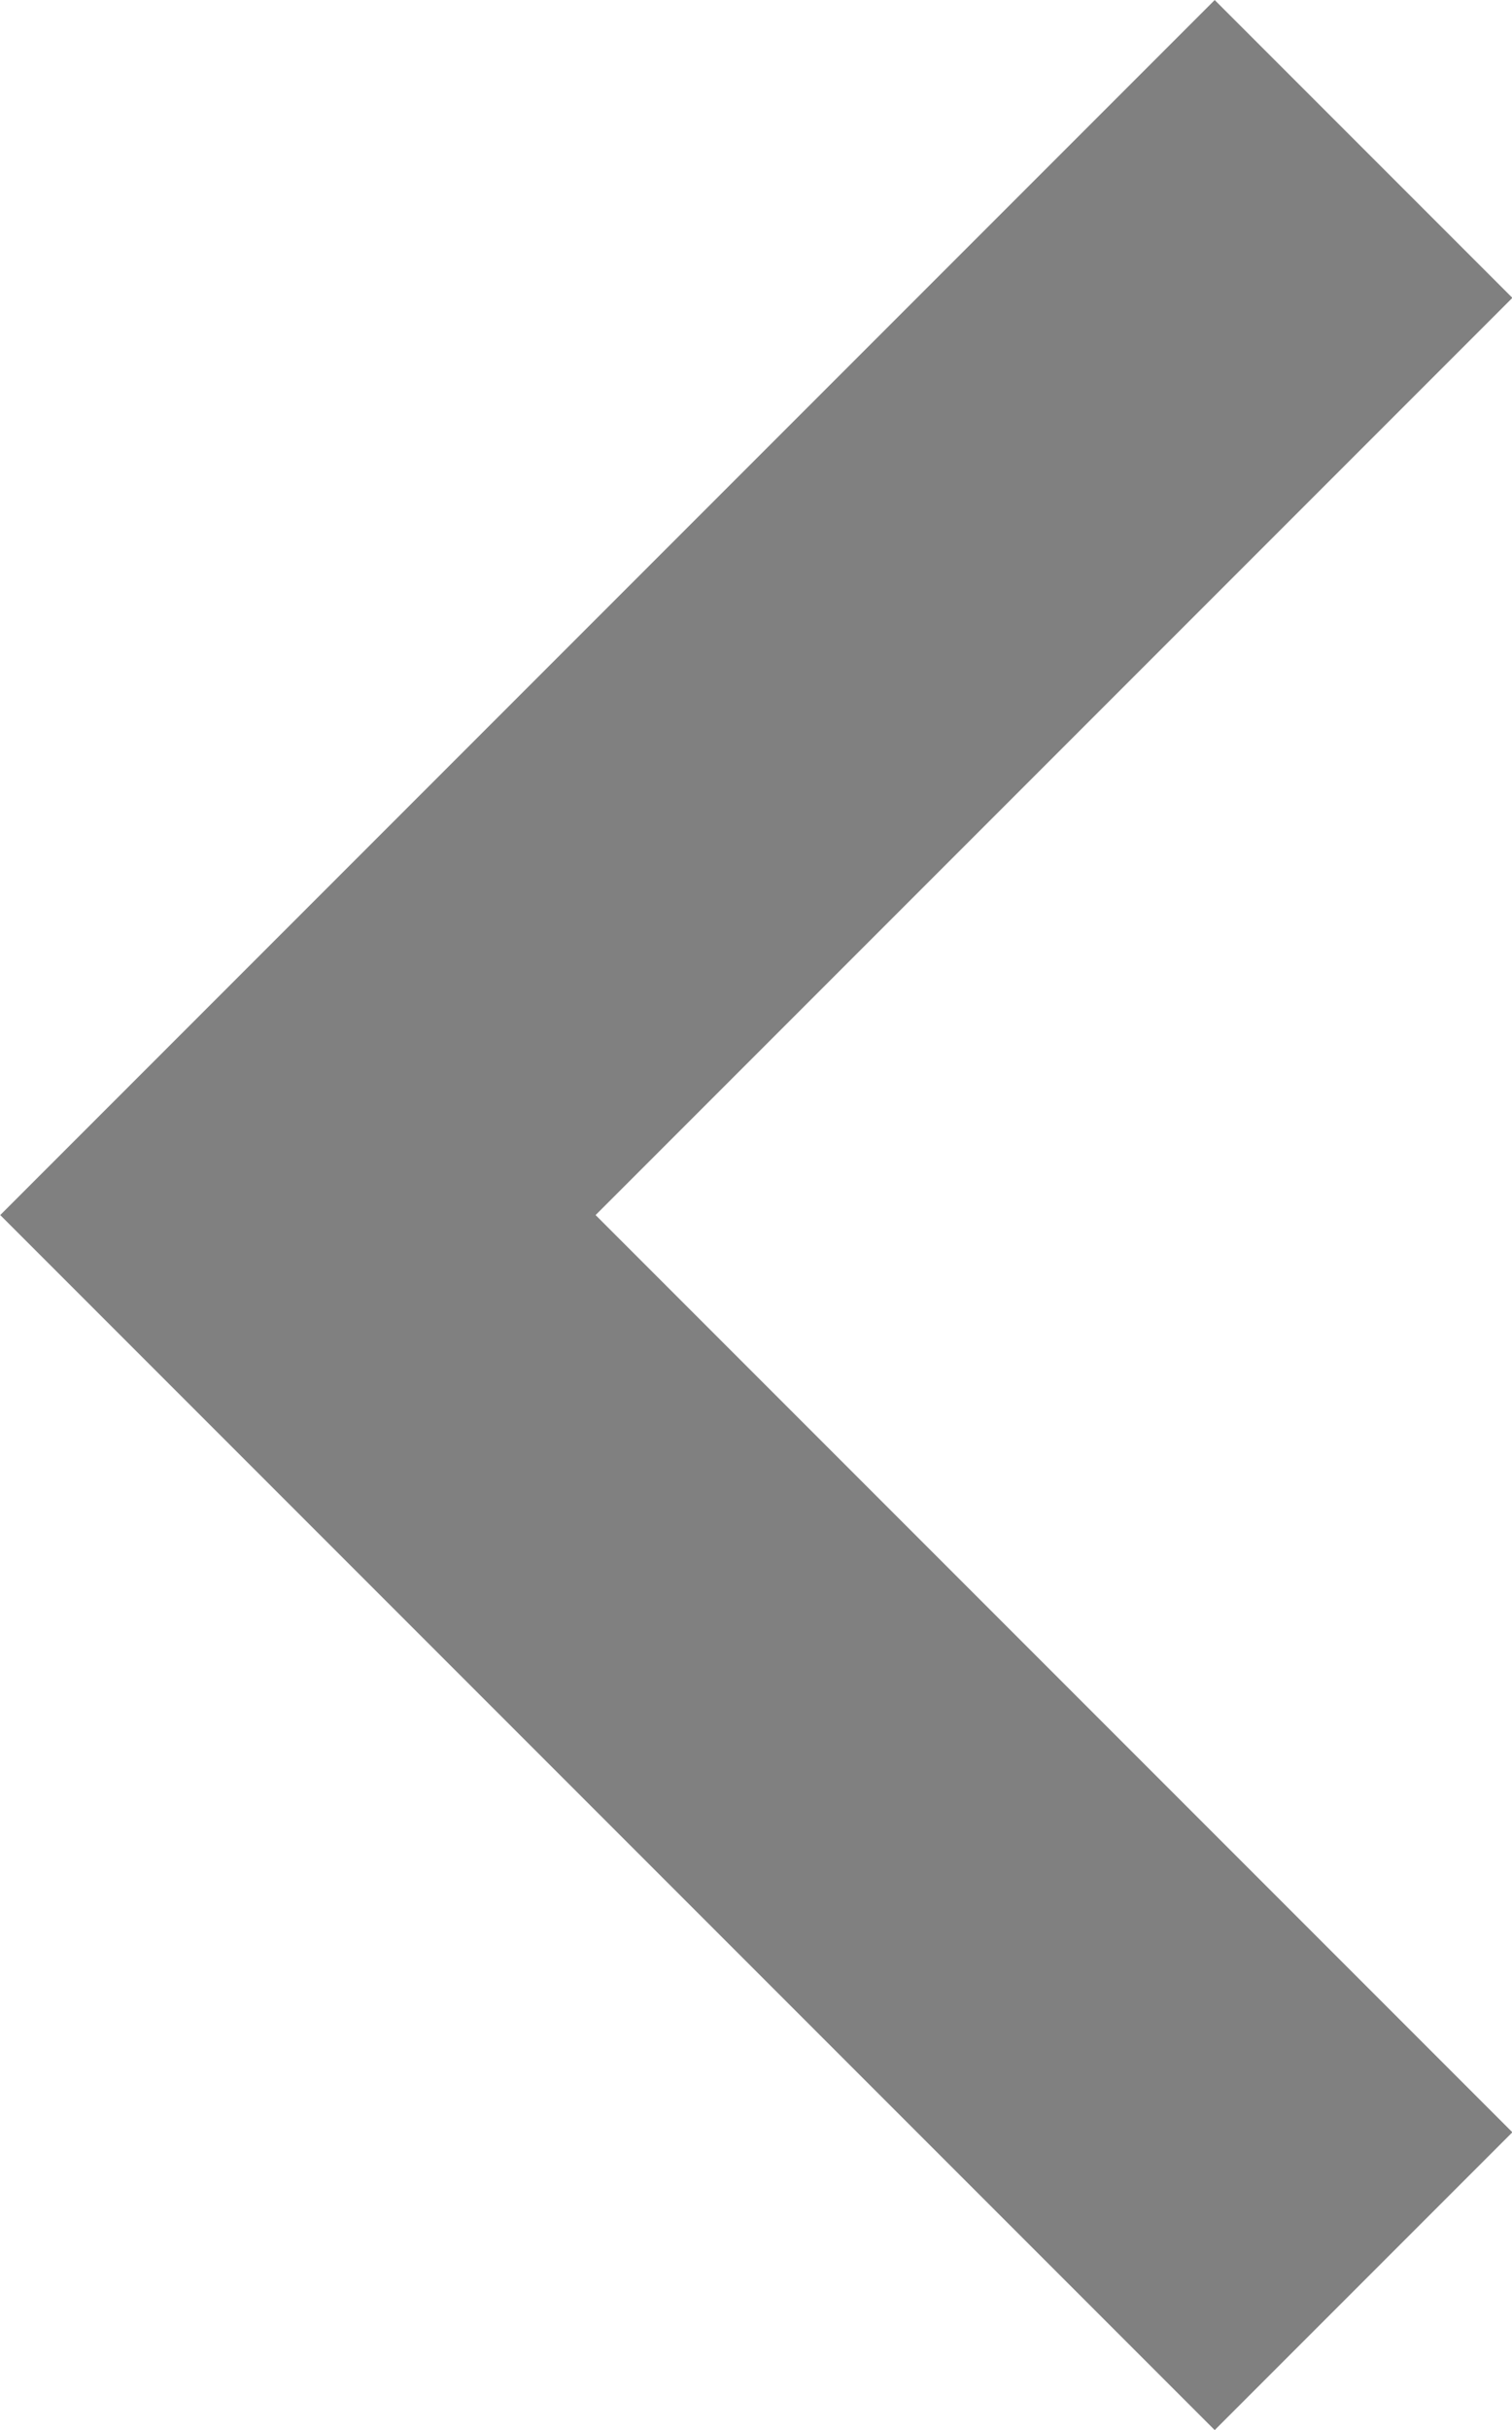 <svg xmlns="http://www.w3.org/2000/svg" width="10.775" height="17.309" viewBox="0 0 10.775 17.309">
  <g id="back-icon" transform="translate(2.121 1.061)">
    <path id="Path_900" data-name="Path 900" d="M-18540.5,8685l-7.594,7.594,7.594,7.594" transform="translate(18548.096 -8685)" fill="none" stroke="gray" stroke-width="3"/>
  </g>
</svg>

